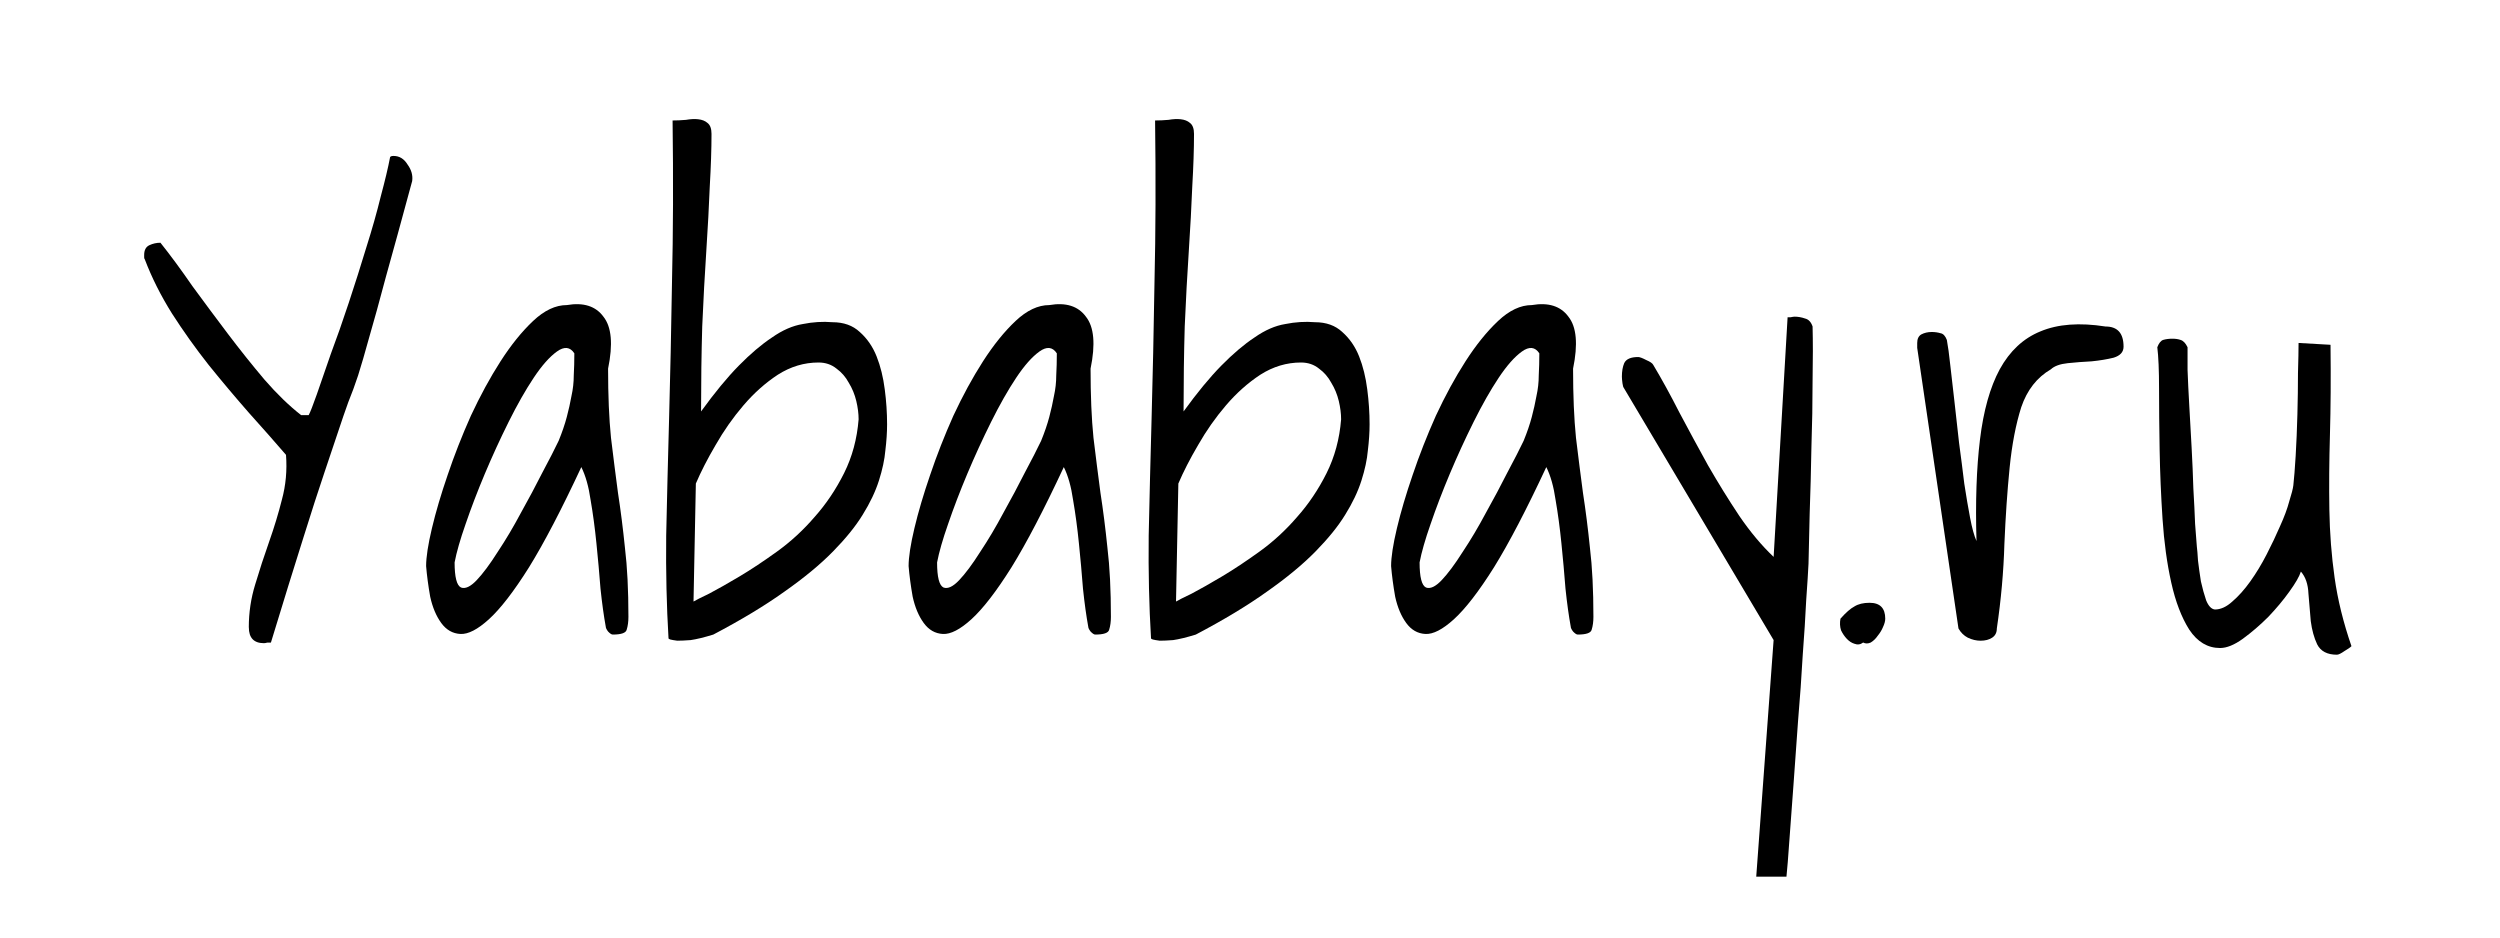 <?xml version="1.0" encoding="UTF-8" standalone="no"?>
<!-- Created with Inkscape (http://www.inkscape.org/) -->

<svg
   xmlns:dc="http://purl.org/dc/elements/1.1/"
   xmlns:cc="http://creativecommons.org/ns#"
   xmlns:rdf="http://www.w3.org/1999/02/22-rdf-syntax-ns#"
   xmlns:svg="http://www.w3.org/2000/svg"
   xmlns="http://www.w3.org/2000/svg"
   xmlns:sodipodi="http://sodipodi.sourceforge.net/DTD/sodipodi-0.dtd"
   xmlns:inkscape="http://www.inkscape.org/namespaces/inkscape"
   width="160"
   height="60"
   viewBox="0 0 42.333 15.875"
   version="1.1"
   id="svg8"
   inkscape:version="0.92.4 (5da689c313, 2019-01-14)"
   sodipodi:docname="yababay-ru.svg">
  <defs
     id="defs2" />
  <sodipodi:namedview
     id="base"
     pagecolor="#ffffff"
     bordercolor="#666666"
     borderopacity="1.0"
     inkscape:pageopacity="0.0"
     inkscape:pageshadow="2"
     inkscape:zoom="5.1325738"
     inkscape:cx="81.354827"
     inkscape:cy="21.763357"
     inkscape:document-units="mm"
     inkscape:current-layer="layer1"
     showgrid="false"
     inkscape:window-width="1920"
     inkscape:window-height="1051"
     inkscape:window-x="0"
     inkscape:window-y="0"
     inkscape:window-maximized="1"
     units="px" />
  <g
     inkscape:label="Layer 1"
     inkscape:groupmode="layer"
     id="layer1"
     transform="translate(0,-281.125)">
    <g
       id="g925"
       transform="translate(-22.476,255.687)">
      <rect
         y="25.438"
         x="22.476"
         height="15.875"
         width="42.333"
         id="rect824"
         style="fill:none;fill-opacity:0.497;stroke:none;stroke-width:1.784;stroke-miterlimit:4;stroke-dasharray:none;stroke-dashoffset:0" />
      <g
         aria-label="Yababay.ru"
         transform="matrix(0.252,0,0,0.265,1.039,0.529)"
         style="font-style:normal;font-weight:normal;font-size:40px;line-height:1.25;font-family:sans-serif;letter-spacing:0px;word-spacing:0px;fill:#000000;fill-opacity:1;stroke:none"
         id="flowRoot815">
        <path
           inkscape:connector-curvature="0"
           d="m 101.785,134.076 q 0,-1.406 0.43,-2.734 0.43,-1.367 0.938,-2.734 0.508,-1.367 0.859,-2.695 0.391,-1.367 0.273,-2.852 -1.133,-1.25 -2.5,-2.695 -1.367,-1.484 -2.695,-3.047 -1.328,-1.602 -2.461,-3.281 -1.133,-1.719 -1.836,-3.477 -0.039,-0.039 -0.039,-0.117 v -0.156 q 0,-0.469 0.352,-0.625 0.352,-0.156 0.742,-0.156 1.016,1.211 2.148,2.773 1.172,1.523 2.383,3.047 1.211,1.523 2.461,2.93 1.25,1.367 2.461,2.266 h 0.508 q 0.156,-0.273 0.547,-1.328 0.391,-1.094 0.938,-2.578 0.586,-1.484 1.211,-3.281 0.625,-1.797 1.172,-3.516 0.586,-1.758 0.977,-3.281 0.43,-1.523 0.625,-2.5 0.039,-0.078 0.234,-0.078 0.586,0 0.938,0.547 0.391,0.508 0.312,1.055 -1.055,3.711 -1.758,6.094 -0.664,2.383 -1.133,3.906 -0.43,1.484 -0.742,2.422 -0.312,0.898 -0.664,1.719 -0.312,0.82 -0.664,1.836 -0.352,0.977 -0.938,2.656 -0.586,1.641 -1.445,4.258 -0.859,2.578 -2.148,6.602 -0.039,0 -0.234,0 -0.156,0.039 -0.234,0.039 -1.016,0 -1.016,-1.016 z"
           style="font-style:normal;font-variant:normal;font-weight:normal;font-stretch:normal;font-family:'Shadows Into Light';-inkscape-font-specification:'Shadows Into Light, '"
           id="path833" />
        <path
           inkscape:connector-curvature="0"
           d="m 125.77,134.037 q -0.195,-1.016 -0.352,-2.422 -0.117,-1.445 -0.273,-2.891 -0.156,-1.484 -0.391,-2.773 -0.195,-1.289 -0.625,-2.109 -1.992,4.062 -3.516,6.406 -1.523,2.305 -2.695,3.32 -1.133,0.977 -1.914,0.938 -0.781,-0.039 -1.289,-0.703 -0.508,-0.664 -0.742,-1.68 -0.195,-1.055 -0.273,-1.953 0,-0.859 0.391,-2.422 0.391,-1.562 1.055,-3.398 0.664,-1.875 1.562,-3.789 0.938,-1.914 1.992,-3.477 1.055,-1.562 2.188,-2.578 1.133,-1.016 2.266,-1.016 1.68,-0.273 2.461,0.742 0.82,0.977 0.312,3.32 0,2.578 0.195,4.414 0.234,1.836 0.469,3.516 0.273,1.68 0.469,3.516 0.234,1.836 0.234,4.414 0,0.469 -0.117,0.82 -0.078,0.312 -0.938,0.312 -0.117,0 -0.312,-0.195 -0.156,-0.195 -0.156,-0.312 z m -2.109,-17.461 q -0.43,-0.625 -1.172,-0.117 -0.742,0.508 -1.562,1.68 -0.82,1.172 -1.68,2.812 -0.859,1.641 -1.602,3.32 -0.742,1.68 -1.289,3.203 -0.547,1.484 -0.742,2.461 0,1.406 0.43,1.602 0.43,0.156 1.055,-0.469 0.625,-0.625 1.406,-1.797 0.82,-1.172 1.562,-2.5 0.781,-1.328 1.445,-2.578 0.703,-1.25 1.094,-2.031 0.352,-0.82 0.547,-1.523 0.195,-0.703 0.312,-1.328 0.156,-0.664 0.156,-1.328 0.039,-0.664 0.039,-1.406 z"
           style="font-style:normal;font-variant:normal;font-weight:normal;font-stretch:normal;font-family:'Shadows Into Light';-inkscape-font-specification:'Shadows Into Light, '"
           id="path835" />
        <path
           inkscape:connector-curvature="0"
           d="m 129.988,134.779 q -0.195,-3.086 -0.156,-6.562 0.078,-3.477 0.195,-7.5 0.117,-4.023 0.195,-8.711 0.117,-4.727 0.039,-10.312 0.43,0 0.898,-0.039 0.469,-0.078 0.82,-0.039 0.391,0.039 0.625,0.234 0.273,0.195 0.273,0.703 0,1.445 -0.117,3.359 -0.078,1.875 -0.234,4.141 -0.156,2.227 -0.273,4.805 -0.078,2.578 -0.078,5.43 1.367,-1.797 2.539,-2.93 1.172,-1.133 2.227,-1.797 1.055,-0.703 2.07,-0.859 1.016,-0.195 1.992,-0.117 1.133,0 1.836,0.625 0.742,0.625 1.133,1.562 0.391,0.938 0.547,2.109 0.156,1.133 0.156,2.227 0,0.781 -0.117,1.68 -0.078,0.859 -0.43,1.914 -0.352,1.055 -1.094,2.188 -0.703,1.094 -1.992,2.344 -1.289,1.25 -3.281,2.578 -1.953,1.328 -4.766,2.734 -0.938,0.273 -1.523,0.352 -0.547,0.039 -0.898,0.039 -0.312,-0.039 -0.469,-0.078 -0.117,-0.039 -0.117,-0.078 z m 1.68,-2.344 q 0.195,-0.117 1.055,-0.508 0.859,-0.43 2.031,-1.094 1.172,-0.664 2.539,-1.602 1.367,-0.938 2.5,-2.188 1.172,-1.25 1.992,-2.812 0.82,-1.562 0.977,-3.438 0,-0.547 -0.156,-1.172 -0.156,-0.625 -0.508,-1.172 -0.312,-0.547 -0.82,-0.898 -0.508,-0.391 -1.211,-0.391 -1.445,0 -2.734,0.781 -1.25,0.781 -2.305,1.953 -1.055,1.172 -1.875,2.539 -0.82,1.328 -1.328,2.461 z"
           style="font-style:normal;font-variant:normal;font-weight:normal;font-stretch:normal;font-family:'Shadows Into Light';-inkscape-font-specification:'Shadows Into Light, '"
           id="path837" />
        <path
           inkscape:connector-curvature="0"
           d="m 158.191,134.037 q -0.195,-1.016 -0.352,-2.422 -0.117,-1.445 -0.273,-2.891 -0.156,-1.484 -0.391,-2.773 -0.195,-1.289 -0.625,-2.109 -1.992,4.062 -3.516,6.406 -1.523,2.305 -2.695,3.32 -1.133,0.977 -1.914,0.938 -0.781,-0.039 -1.289,-0.703 -0.508,-0.664 -0.742,-1.68 -0.195,-1.055 -0.273,-1.953 0,-0.859 0.391,-2.422 0.391,-1.562 1.055,-3.398 0.664,-1.875 1.562,-3.789 0.938,-1.914 1.992,-3.477 1.055,-1.562 2.188,-2.578 1.133,-1.016 2.266,-1.016 1.68,-0.273 2.461,0.742 0.82,0.977 0.312,3.32 0,2.578 0.195,4.414 0.234,1.836 0.469,3.516 0.273,1.68 0.469,3.516 0.234,1.836 0.234,4.414 0,0.469 -0.117,0.82 -0.078,0.312 -0.938,0.312 -0.117,0 -0.312,-0.195 -0.156,-0.195 -0.156,-0.312 z m -2.109,-17.461 q -0.43,-0.625 -1.172,-0.117 -0.742,0.508 -1.562,1.68 -0.82,1.172 -1.68,2.812 -0.859,1.641 -1.602,3.32 -0.742,1.68 -1.289,3.203 -0.547,1.484 -0.742,2.461 0,1.406 0.43,1.602 0.43,0.156 1.055,-0.469 0.625,-0.625 1.406,-1.797 0.82,-1.172 1.562,-2.5 0.781,-1.328 1.445,-2.578 0.703,-1.25 1.094,-2.031 0.352,-0.82 0.547,-1.523 0.195,-0.703 0.312,-1.328 0.156,-0.664 0.156,-1.328 0.039,-0.664 0.039,-1.406 z"
           style="font-style:normal;font-variant:normal;font-weight:normal;font-stretch:normal;font-family:'Shadows Into Light';-inkscape-font-specification:'Shadows Into Light, '"
           id="path839" />
        <path
           inkscape:connector-curvature="0"
           d="m 162.41,134.779 q -0.195,-3.086 -0.156,-6.562 0.078,-3.477 0.195,-7.5 0.117,-4.023 0.195,-8.711 0.117,-4.727 0.039,-10.312 0.43,0 0.898,-0.039 0.469,-0.078 0.82,-0.039 0.391,0.039 0.625,0.234 0.273,0.195 0.273,0.703 0,1.445 -0.117,3.359 -0.078,1.875 -0.234,4.141 -0.156,2.227 -0.273,4.805 -0.078,2.578 -0.078,5.43 1.367,-1.797 2.539,-2.93 1.172,-1.133 2.227,-1.797 1.055,-0.703 2.07,-0.859 1.016,-0.195 1.992,-0.117 1.133,0 1.836,0.625 0.742,0.625 1.133,1.562 0.391,0.938 0.547,2.109 0.156,1.133 0.156,2.227 0,0.781 -0.117,1.68 -0.078,0.859 -0.43,1.914 -0.352,1.055 -1.094,2.188 -0.703,1.094 -1.992,2.344 -1.289,1.25 -3.281,2.578 -1.953,1.328 -4.766,2.734 -0.938,0.273 -1.523,0.352 -0.547,0.039 -0.898,0.039 -0.312,-0.039 -0.469,-0.078 -0.117,-0.039 -0.117,-0.078 z m 1.68,-2.344 q 0.195,-0.117 1.055,-0.508 0.859,-0.43 2.031,-1.094 1.172,-0.664 2.539,-1.602 1.367,-0.938 2.5,-2.188 1.172,-1.25 1.992,-2.812 0.82,-1.562 0.977,-3.438 0,-0.547 -0.156,-1.172 -0.156,-0.625 -0.508,-1.172 -0.312,-0.547 -0.82,-0.898 -0.508,-0.391 -1.211,-0.391 -1.445,0 -2.734,0.781 -1.25,0.781 -2.305,1.953 -1.055,1.172 -1.875,2.539 -0.82,1.328 -1.328,2.461 z"
           style="font-style:normal;font-variant:normal;font-weight:normal;font-stretch:normal;font-family:'Shadows Into Light';-inkscape-font-specification:'Shadows Into Light, '"
           id="path841" />
        <path
           inkscape:connector-curvature="0"
           d="m 190.613,134.037 q -0.195,-1.016 -0.352,-2.422 -0.117,-1.445 -0.273,-2.891 -0.156,-1.484 -0.391,-2.773 -0.195,-1.289 -0.625,-2.109 -1.992,4.062 -3.516,6.406 -1.523,2.305 -2.695,3.32 -1.133,0.977 -1.914,0.938 -0.781,-0.039 -1.289,-0.703 -0.508,-0.664 -0.742,-1.68 -0.195,-1.055 -0.273,-1.953 0,-0.859 0.391,-2.422 0.391,-1.562 1.055,-3.398 0.664,-1.875 1.562,-3.789 0.938,-1.914 1.992,-3.477 1.055,-1.562 2.188,-2.578 1.133,-1.016 2.266,-1.016 1.68,-0.273 2.461,0.742 0.82,0.977 0.312,3.32 0,2.578 0.195,4.414 0.234,1.836 0.469,3.516 0.273,1.68 0.469,3.516 0.234,1.836 0.234,4.414 0,0.469 -0.117,0.82 -0.078,0.312 -0.938,0.312 -0.117,0 -0.312,-0.195 -0.156,-0.195 -0.156,-0.312 z m -2.109,-17.461 q -0.43,-0.625 -1.172,-0.117 -0.742,0.508 -1.562,1.68 -0.82,1.172 -1.68,2.812 -0.859,1.641 -1.602,3.32 -0.742,1.68 -1.289,3.203 -0.547,1.484 -0.742,2.461 0,1.406 0.43,1.602 0.43,0.156 1.055,-0.469 0.625,-0.625 1.406,-1.797 0.82,-1.172 1.562,-2.5 0.781,-1.328 1.445,-2.578 0.703,-1.25 1.094,-2.031 0.352,-0.82 0.547,-1.523 0.195,-0.703 0.312,-1.328 0.156,-0.664 0.156,-1.328 0.039,-0.664 0.039,-1.406 z"
           style="font-style:normal;font-variant:normal;font-weight:normal;font-stretch:normal;font-family:'Shadows Into Light';-inkscape-font-specification:'Shadows Into Light, '"
           id="path843" />
        <path
           inkscape:connector-curvature="0"
           d="m 204.246,134.896 -10.078,-16.133 q -0.039,-0.039 -0.078,-0.273 -0.039,-0.273 -0.039,-0.43 0,-0.508 0.156,-0.859 0.195,-0.391 0.938,-0.391 0.156,0 0.547,0.195 0.391,0.156 0.469,0.312 0.859,1.367 1.758,3.047 0.938,1.68 1.914,3.359 1.016,1.68 2.109,3.242 1.094,1.523 2.305,2.617 l 0.938,-15.312 q 0.039,0 0.195,0 0.195,-0.039 0.273,-0.039 0.352,0 0.703,0.117 0.352,0.078 0.508,0.508 0.039,1.406 0,3.477 0,2.07 -0.078,4.258 -0.039,2.188 -0.117,4.219 -0.039,1.992 -0.078,3.203 -0.039,0.781 -0.156,2.344 -0.078,1.562 -0.234,3.516 -0.117,1.992 -0.312,4.18 -0.156,2.188 -0.312,4.141 -0.156,1.953 -0.273,3.516 -0.117,1.602 -0.195,2.305 h -2.031 z"
           style="font-style:normal;font-variant:normal;font-weight:normal;font-stretch:normal;font-family:'Shadows Into Light';-inkscape-font-specification:'Shadows Into Light, '"
           id="path845" />
        <path
           inkscape:connector-curvature="0"
           d="m 208.738,133.529 q 0.547,-0.586 0.938,-0.781 0.391,-0.234 1.016,-0.234 1.055,0 1.055,1.016 0,0.234 -0.156,0.547 -0.117,0.273 -0.352,0.547 -0.195,0.273 -0.469,0.43 -0.273,0.117 -0.508,0 -0.273,0.195 -0.586,0.078 -0.273,-0.078 -0.508,-0.312 -0.234,-0.234 -0.391,-0.547 -0.117,-0.352 -0.039,-0.742 z"
           style="font-style:normal;font-variant:normal;font-weight:normal;font-stretch:normal;font-family:'Shadows Into Light';-inkscape-font-specification:'Shadows Into Light, '"
           id="path847" />
        <path
           inkscape:connector-curvature="0"
           d="m 213.895,116.225 v -0.312 q 0,-0.391 0.273,-0.547 0.312,-0.156 0.703,-0.156 0.312,0 0.586,0.078 0.273,0.039 0.43,0.43 0.117,0.586 0.234,1.641 0.117,1.016 0.273,2.266 0.156,1.25 0.312,2.656 0.195,1.367 0.352,2.617 0.195,1.211 0.391,2.188 0.195,0.977 0.43,1.484 -0.117,-3.75 0.234,-6.484 0.352,-2.773 1.328,-4.492 1.016,-1.758 2.734,-2.422 1.758,-0.703 4.375,-0.312 1.211,0 1.211,1.289 0,0.508 -0.664,0.703 -0.664,0.156 -1.484,0.234 -0.82,0.039 -1.602,0.117 -0.781,0.078 -1.133,0.391 -1.406,0.781 -1.992,2.422 -0.547,1.641 -0.781,3.867 -0.234,2.227 -0.352,4.883 -0.078,2.617 -0.508,5.391 0,0.391 -0.312,0.586 -0.312,0.195 -0.781,0.195 -0.43,0 -0.859,-0.195 -0.391,-0.195 -0.625,-0.586 z"
           style="font-style:normal;font-variant:normal;font-weight:normal;font-stretch:normal;font-family:'Shadows Into Light';-inkscape-font-specification:'Shadows Into Light, '"
           id="path849" />
        <path
           inkscape:connector-curvature="0"
           d="m 239.676,130.521 q -0.156,0.469 -0.781,1.289 -0.586,0.781 -1.406,1.602 -0.82,0.781 -1.719,1.406 -0.859,0.586 -1.523,0.586 -1.25,0 -2.07,-1.172 -0.781,-1.172 -1.211,-3.008 -0.43,-1.836 -0.586,-4.062 -0.156,-2.266 -0.195,-4.414 -0.039,-2.148 -0.039,-3.906 0,-1.758 -0.117,-2.656 0.156,-0.391 0.391,-0.469 0.273,-0.078 0.625,-0.078 0.312,0 0.547,0.078 0.273,0.078 0.469,0.469 0,0.43 0,1.445 0.039,1.016 0.117,2.305 0.078,1.25 0.156,2.656 0.078,1.367 0.117,2.617 0.078,1.25 0.117,2.266 0.078,0.977 0.117,1.445 0.039,0.273 0.078,0.898 0.078,0.625 0.195,1.328 0.156,0.664 0.352,1.211 0.234,0.547 0.586,0.586 0.586,0 1.172,-0.508 0.625,-0.508 1.211,-1.289 0.586,-0.781 1.094,-1.719 0.508,-0.938 0.898,-1.797 0.43,-0.898 0.625,-1.602 0.234,-0.703 0.273,-1.016 0.078,-0.664 0.156,-1.875 0.078,-1.25 0.117,-2.656 0.039,-1.406 0.039,-2.656 0.039,-1.25 0.039,-1.914 l 2.148,0.117 q 0.039,3.164 -0.039,5.742 -0.078,2.539 -0.039,4.805 0.039,2.227 0.352,4.336 0.312,2.109 1.133,4.375 -0.117,0.117 -0.469,0.312 -0.352,0.234 -0.508,0.234 -0.977,0 -1.328,-0.664 -0.312,-0.625 -0.43,-1.484 -0.078,-0.898 -0.156,-1.758 -0.039,-0.898 -0.508,-1.406 z"
           style="font-style:normal;font-variant:normal;font-weight:normal;font-stretch:normal;font-family:'Shadows Into Light';-inkscape-font-specification:'Shadows Into Light, '"
           id="path851" />
      </g>
    </g>
  </g>
</svg>
